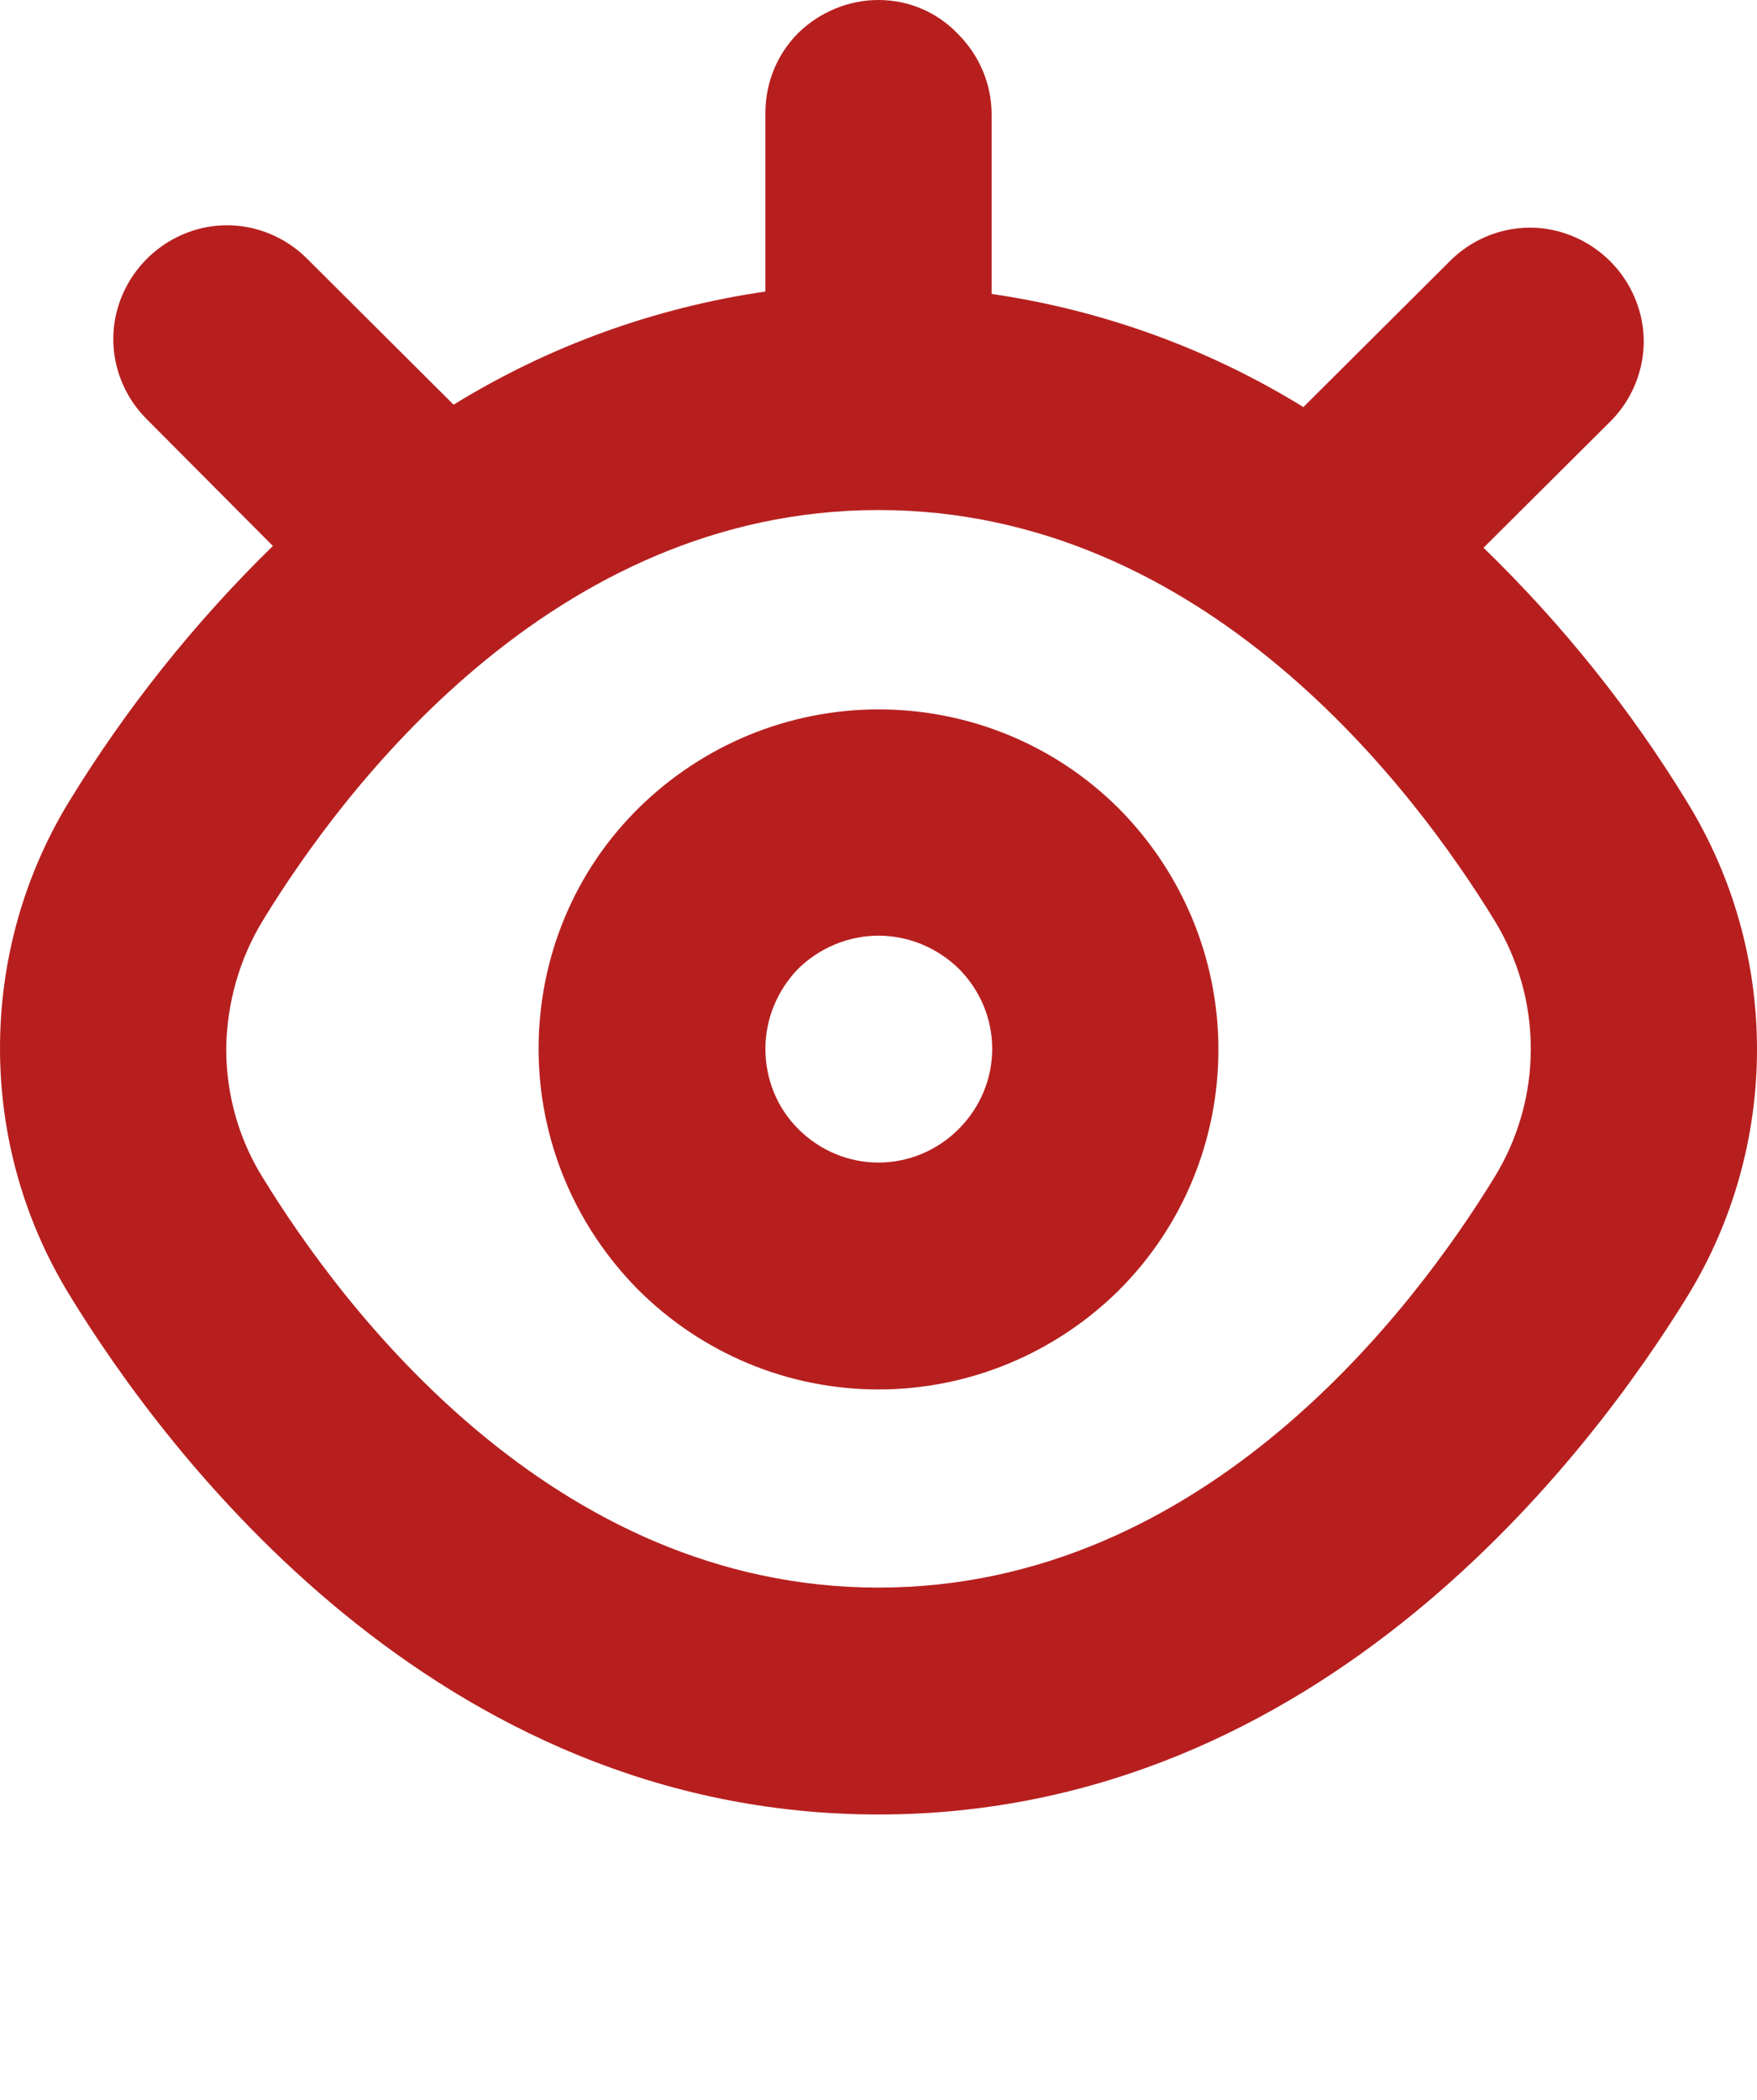 <?xml version="1.0" encoding="utf-8"?>
<!-- Generator: Adobe Illustrator 26.2.1, SVG Export Plug-In . SVG Version: 6.00 Build 0)  -->
<svg version="1.1" id="Layer_1" xmlns="http://www.w3.org/2000/svg" xmlns:xlink="http://www.w3.org/1999/xlink" x="0px" y="0px"
	 viewBox="0 0 293.6 350.8" style="enable-background:new 0 0 293.6 350.8;" xml:space="preserve">
<style type="text/css">
	.st0{fill:#b71f1f;}
</style>
<path class="st0" d="M146.8,232.1c15.1,0,29.5-6,40.2-16.6c10.7-10.7,16.6-25.1,16.6-40.2c0-15.1-6-29.5-16.6-40.2
	c-10.7-10.7-25.1-16.6-40.2-16.6c-15.1,0-29.5,6-40.2,16.6S90,160.1,90,175.2c0,15.1,6,29.5,16.6,40.2
	C117.3,226.1,131.7,232.1,146.8,232.1z M146.8,156.3c5,0,9.8,2,13.4,5.5c3.6,3.6,5.6,8.4,5.6,13.4c0,5-2,9.8-5.6,13.4
	c-3.6,3.6-8.4,5.6-13.4,5.6c-5,0-9.8-2-13.4-5.6c-3.6-3.6-5.5-8.4-5.5-13.4c0-5,2-9.8,5.5-13.4C137,158.3,141.8,156.3,146.8,156.3z"
	/>
<path class="st0" d="M146.8,303.1c74.1,0,119.2-60.6,135.2-86.6c7.6-12.4,11.6-26.7,11.6-41.2c0-14.6-4-28.8-11.6-41.2
	c-9.5-15.6-21-29.9-34.1-42.6l21.2-21.1h0c4.8-4.8,6.7-11.8,4.9-18.3c-1.8-6.5-6.9-11.6-13.4-13.4c-6.5-1.8-13.5,0.1-18.3,4.9
	l-24.5,24.4c-15.9-9.8-33.6-16.2-52.1-18.9v-30c0-5-2-9.8-5.6-13.4C156.6,2,151.8,0,146.8,0c-5,0-9.8,2-13.4,5.5
	c-3.6,3.6-5.5,8.4-5.5,13.4v29.8c-18.5,2.7-36.2,9.1-52.1,18.9L51.3,43.2v0c-4.8-4.8-11.8-6.7-18.3-4.9c-6.5,1.8-11.6,6.9-13.4,13.4
	c-1.8,6.5,0.1,13.5,4.9,18.3l21.1,21.2c-13.1,12.8-24.5,27.1-34,42.6C4,146.2,0,160.5,0,175.1c0,14.6,4,28.8,11.6,41.2
	C27.6,242.5,72.7,303.1,146.8,303.1L146.8,303.1z M43.9,153.8C57.2,132,92.2,85.2,146.8,85.2s89.6,46.8,102.9,68.5
	c4,6.5,6.1,13.9,6.1,21.5c0,7.6-2.1,15-6.1,21.5c-13.3,21.7-48.3,68.5-102.9,68.5s-89.6-46.8-102.9-68.5c-4-6.4-6.1-13.9-6.1-21.5
	C37.9,167.6,40,160.2,43.9,153.8z"/>
</svg>

